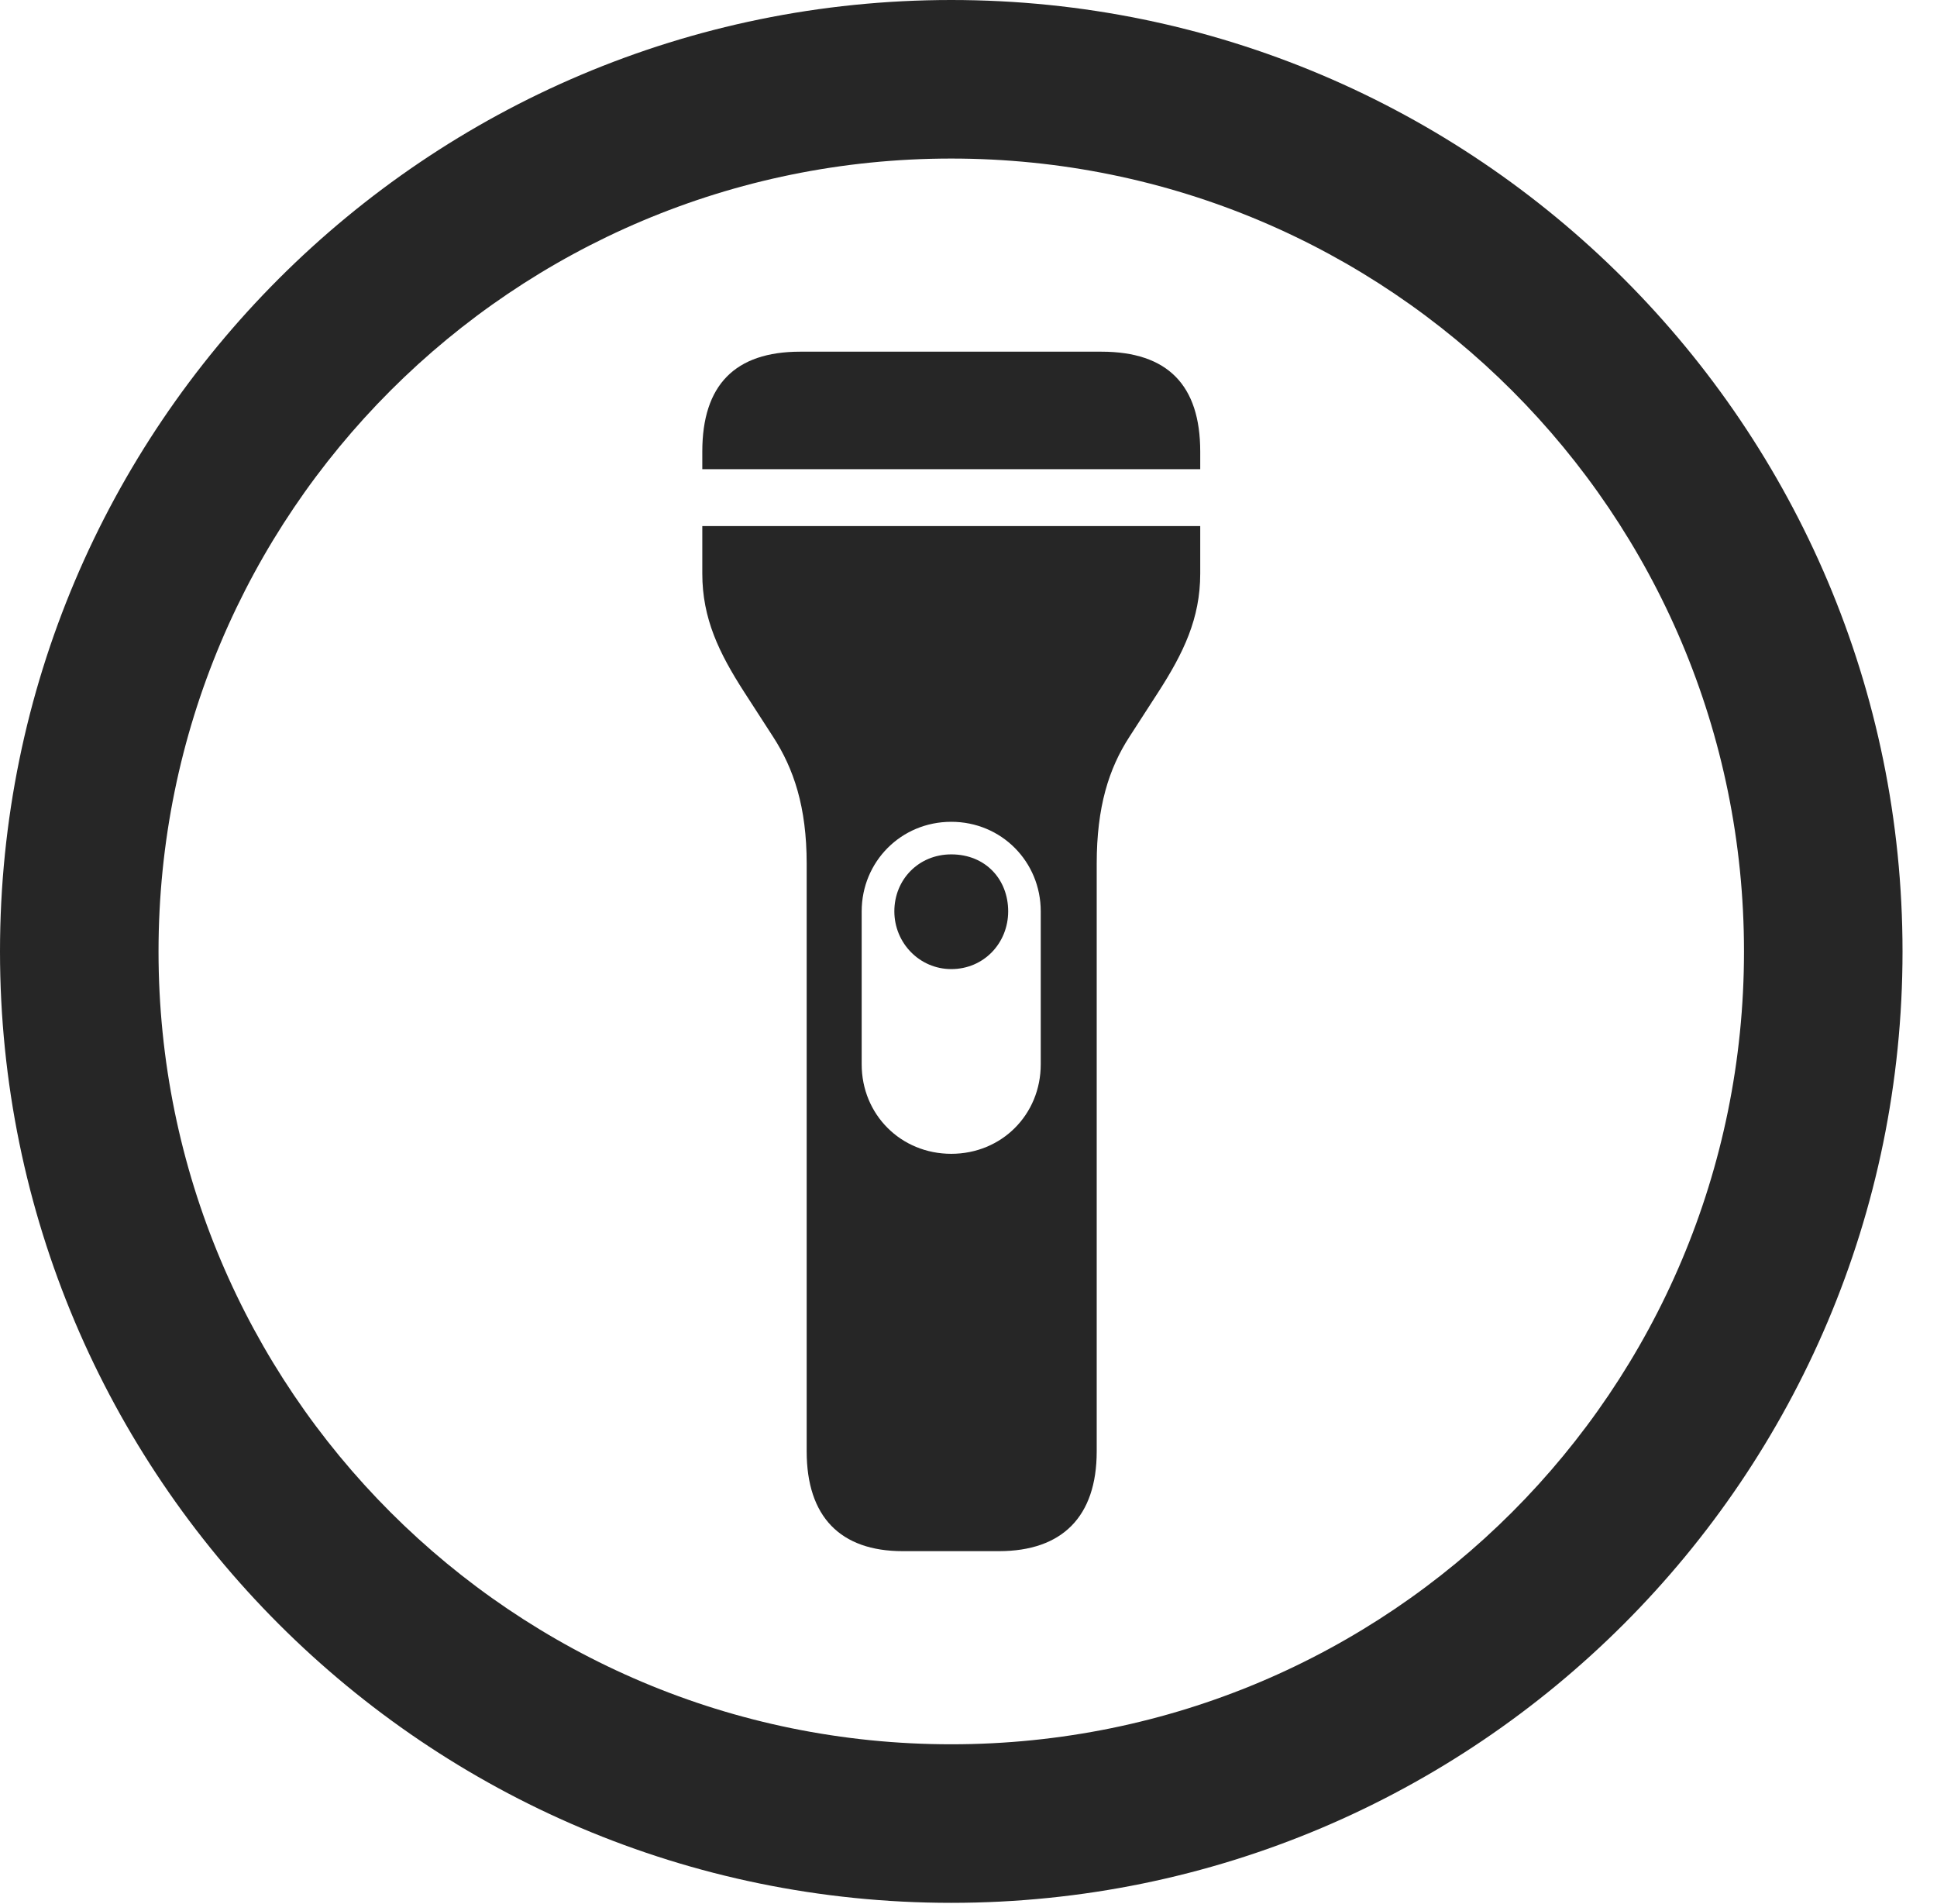 <?xml version="1.0" encoding="UTF-8"?>
<!--Generator: Apple Native CoreSVG 326-->
<!DOCTYPE svg
PUBLIC "-//W3C//DTD SVG 1.1//EN"
       "http://www.w3.org/Graphics/SVG/1.1/DTD/svg11.dtd">
<svg version="1.1" xmlns="http://www.w3.org/2000/svg" xmlns:xlink="http://www.w3.org/1999/xlink" viewBox="0 0 20.283 19.932">
 <g>
  <rect height="19.932" opacity="0" width="20.283" x="0" y="0"/>
  <path d="M9.961 19.922C15.459 19.922 19.922 15.459 19.922 9.961C19.922 4.463 15.459 0 9.961 0C4.463 0 0 4.463 0 9.961C0 15.459 4.463 19.922 9.961 19.922ZM9.961 18.262C5.371 18.262 1.66 14.551 1.66 9.961C1.66 5.371 5.371 1.66 9.961 1.66C14.551 1.66 18.262 5.371 18.262 9.961C18.262 14.551 14.551 18.262 9.961 18.262Z" fill="black" fill-opacity="0.85"/>
  <path d="M7.354 4.912L12.568 4.912L12.568 4.727C12.568 4.033 12.227 3.682 11.533 3.682L8.379 3.682C7.695 3.682 7.354 4.033 7.354 4.727ZM9.453 16.24L10.459 16.24C11.123 16.24 11.484 15.879 11.484 15.195L11.484 9.043C11.484 8.447 11.611 8.047 11.826 7.715L12.129 7.246C12.393 6.836 12.568 6.475 12.568 6.006L12.568 5.508L7.354 5.508L7.354 6.006C7.354 6.475 7.529 6.836 7.793 7.246L8.096 7.715C8.311 8.047 8.447 8.447 8.447 9.043L8.447 15.195C8.447 15.879 8.799 16.24 9.453 16.24ZM9.023 11.143L9.023 9.541C9.023 9.023 9.434 8.604 9.961 8.604C10.488 8.604 10.898 9.023 10.898 9.541L10.898 11.143C10.898 11.67 10.488 12.08 9.961 12.08C9.434 12.08 9.023 11.67 9.023 11.143ZM9.961 8.945C9.619 8.945 9.365 9.209 9.365 9.541C9.365 9.873 9.629 10.146 9.961 10.146C10.303 10.146 10.557 9.873 10.557 9.541C10.557 9.209 10.322 8.945 9.961 8.945Z" fill="black" fill-opacity="0.85"/>
 </g>
</svg>
